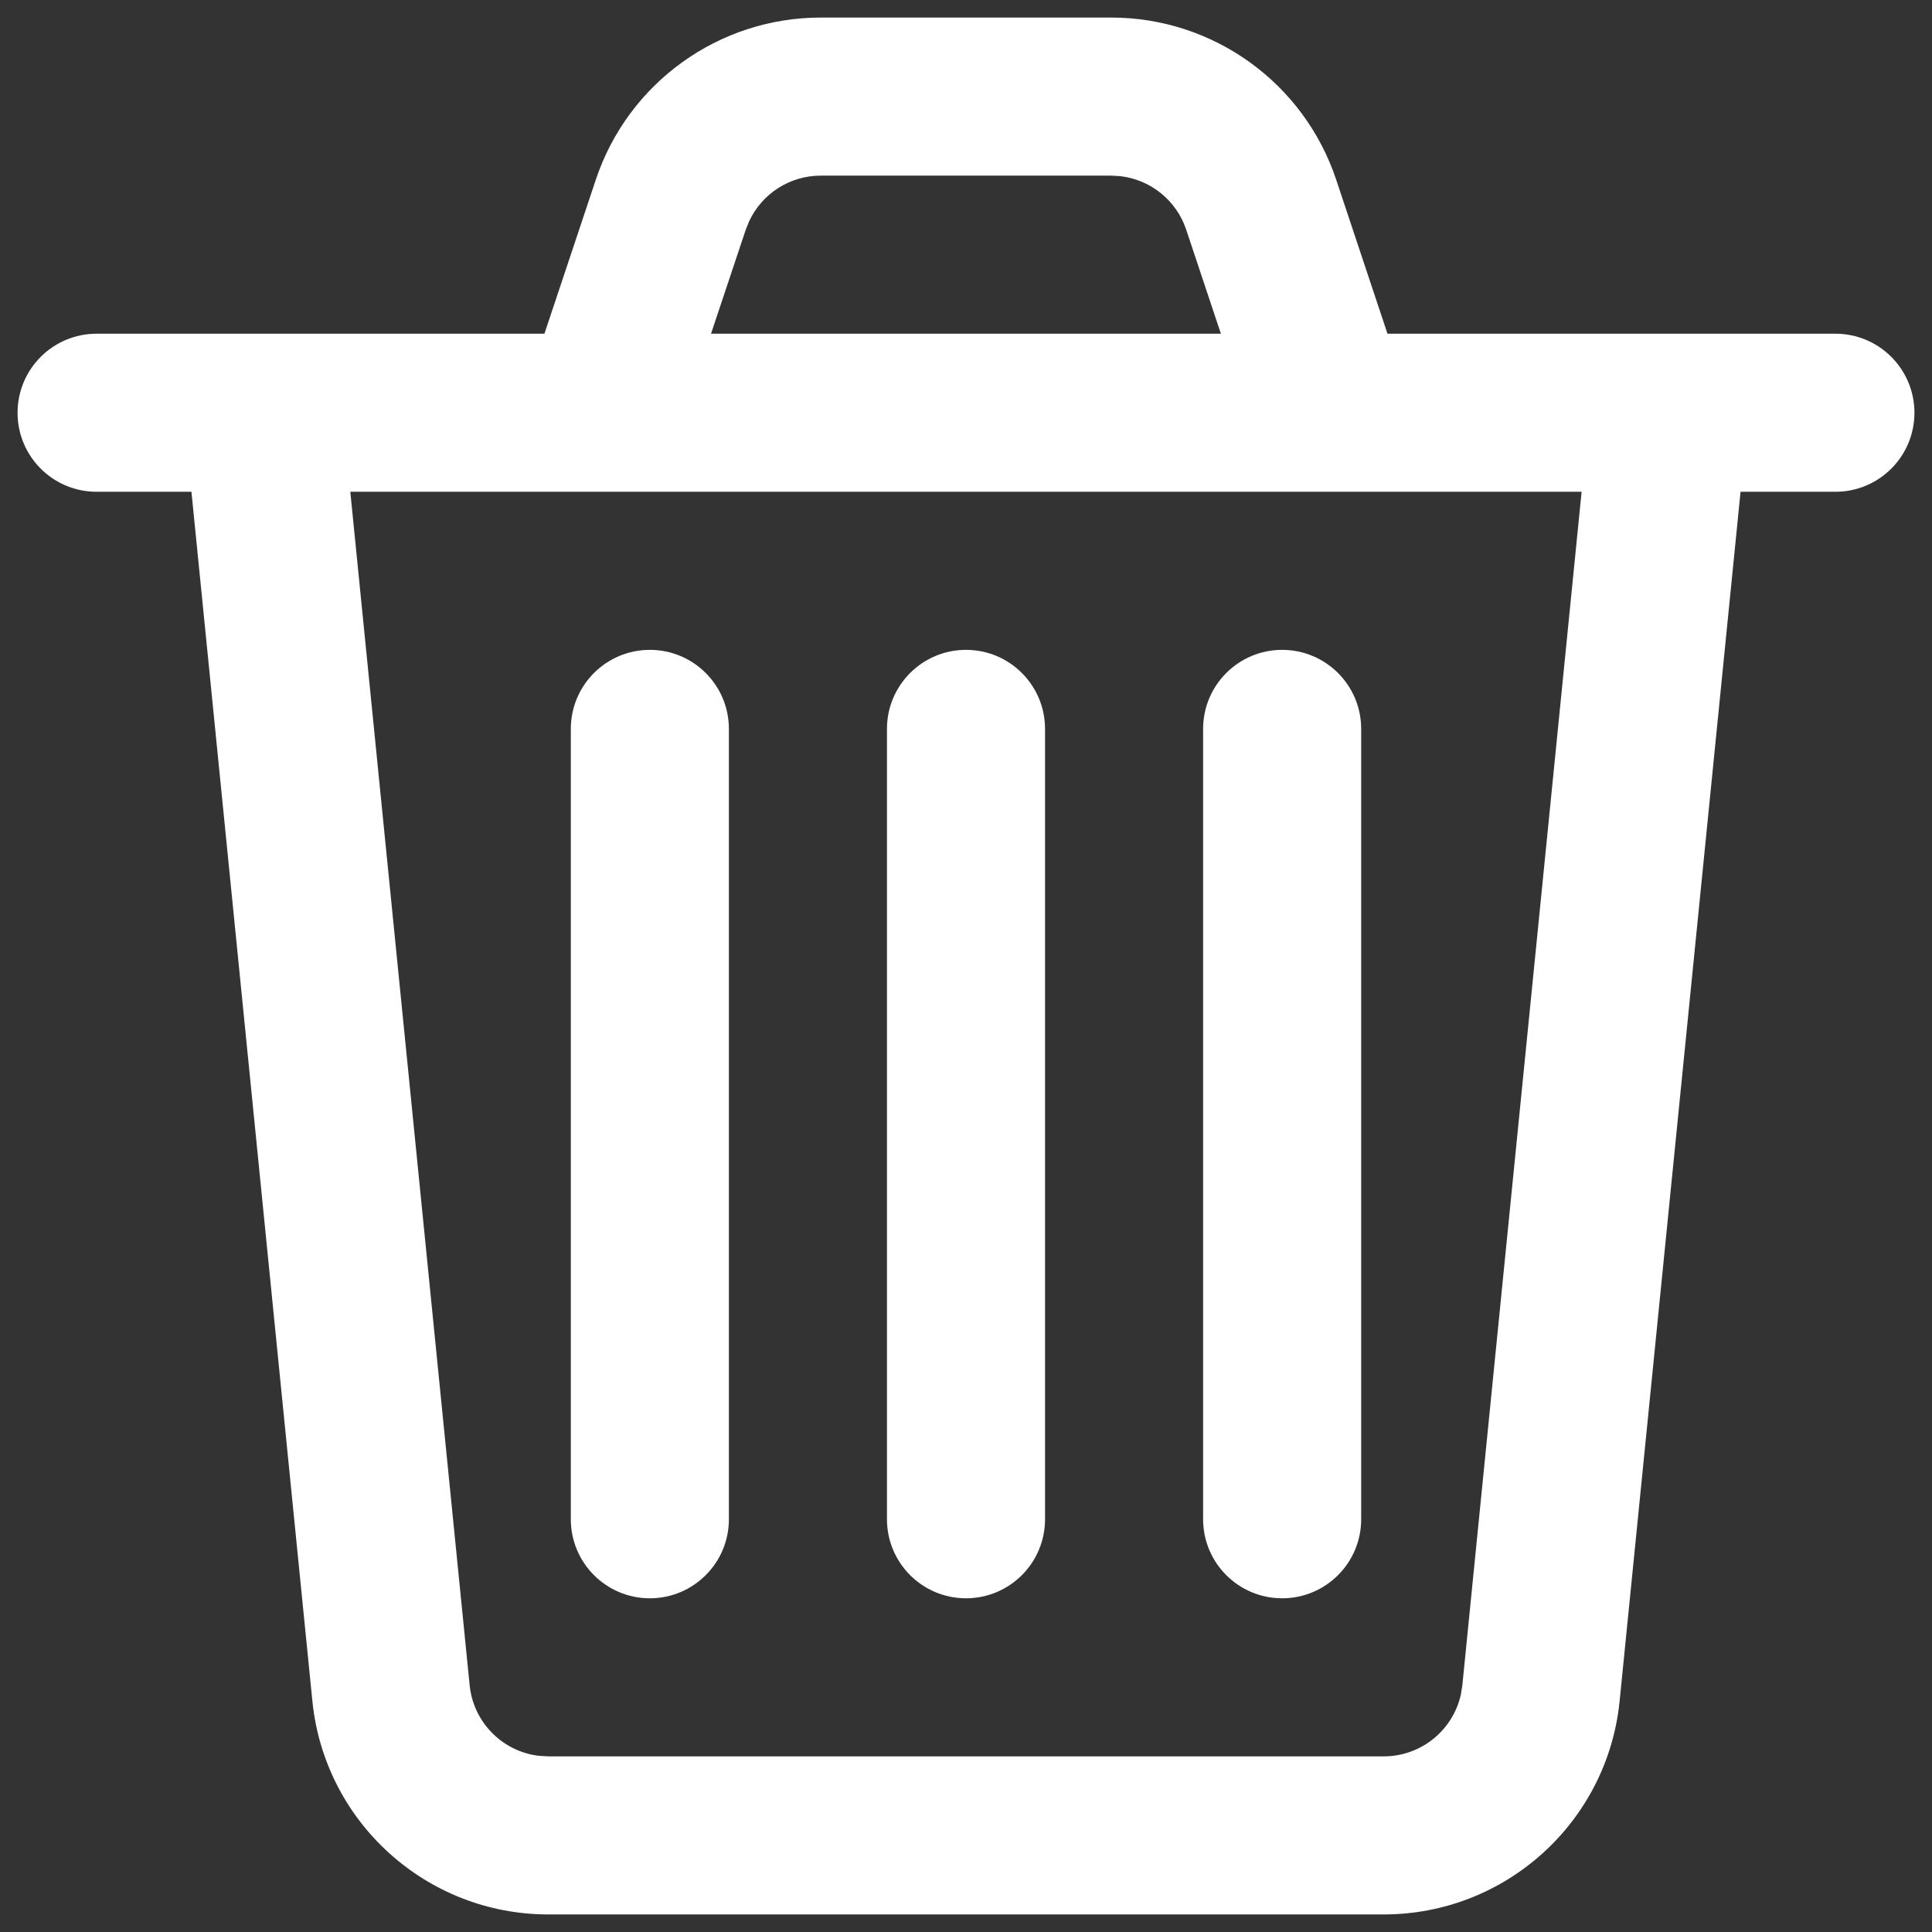 <svg width="44" height="44" viewBox="0 0 44 44" fill="none" xmlns="http://www.w3.org/2000/svg">
<rect x="0" y="0" width="44" height="44" fill="#333333" stroke="none"/>
<path d="M25.308 0.4C27.632 0.4 29.696 1.888 30.431 4.093L31.599 7.6H41.8C42.794 7.6 43.6 8.406 43.6 9.4C43.6 10.395 42.794 11.2 41.8 11.2H39.64L36.886 38.738C36.61 41.498 34.287 43.6 31.513 43.6H12.487C9.713 43.6 7.39 41.498 7.114 38.738L4.36 11.2H2.2C1.206 11.2 0.4 10.395 0.4 9.4C0.4 8.406 1.206 7.6 2.2 7.6H12.399L13.569 4.093C14.304 1.888 16.368 0.4 18.692 0.4H25.308ZM36.02 11.2H7.978L10.696 38.38C10.781 39.229 11.447 39.891 12.276 39.988L12.487 40H31.513C32.367 40 33.092 39.403 33.271 38.588L33.304 38.38L36.02 11.2ZM22 14.8C22.994 14.8 23.8 15.606 23.8 16.6V34.6C23.8 35.594 22.994 36.4 22 36.4C21.006 36.4 20.2 35.594 20.2 34.6V16.6C20.2 15.606 21.006 14.8 22 14.8ZM29.2 14.8C30.194 14.8 31 15.606 31 16.6V34.6C31 35.594 30.194 36.4 29.2 36.4C28.206 36.4 27.4 35.594 27.4 34.6V16.6C27.4 15.606 28.206 14.8 29.2 14.8ZM14.8 14.8C15.794 14.8 16.6 15.606 16.6 16.6V34.6C16.6 35.594 15.794 36.4 14.8 36.4C13.806 36.4 13 35.594 13 34.6V16.6C13 15.606 13.806 14.8 14.8 14.8ZM25.308 4H18.692C17.988 4 17.355 4.41 17.062 5.037L16.984 5.231L16.193 7.6H27.805L27.015 5.231C26.793 4.563 26.204 4.093 25.517 4.012L25.308 4Z" fill="#fff"/>
</svg>
